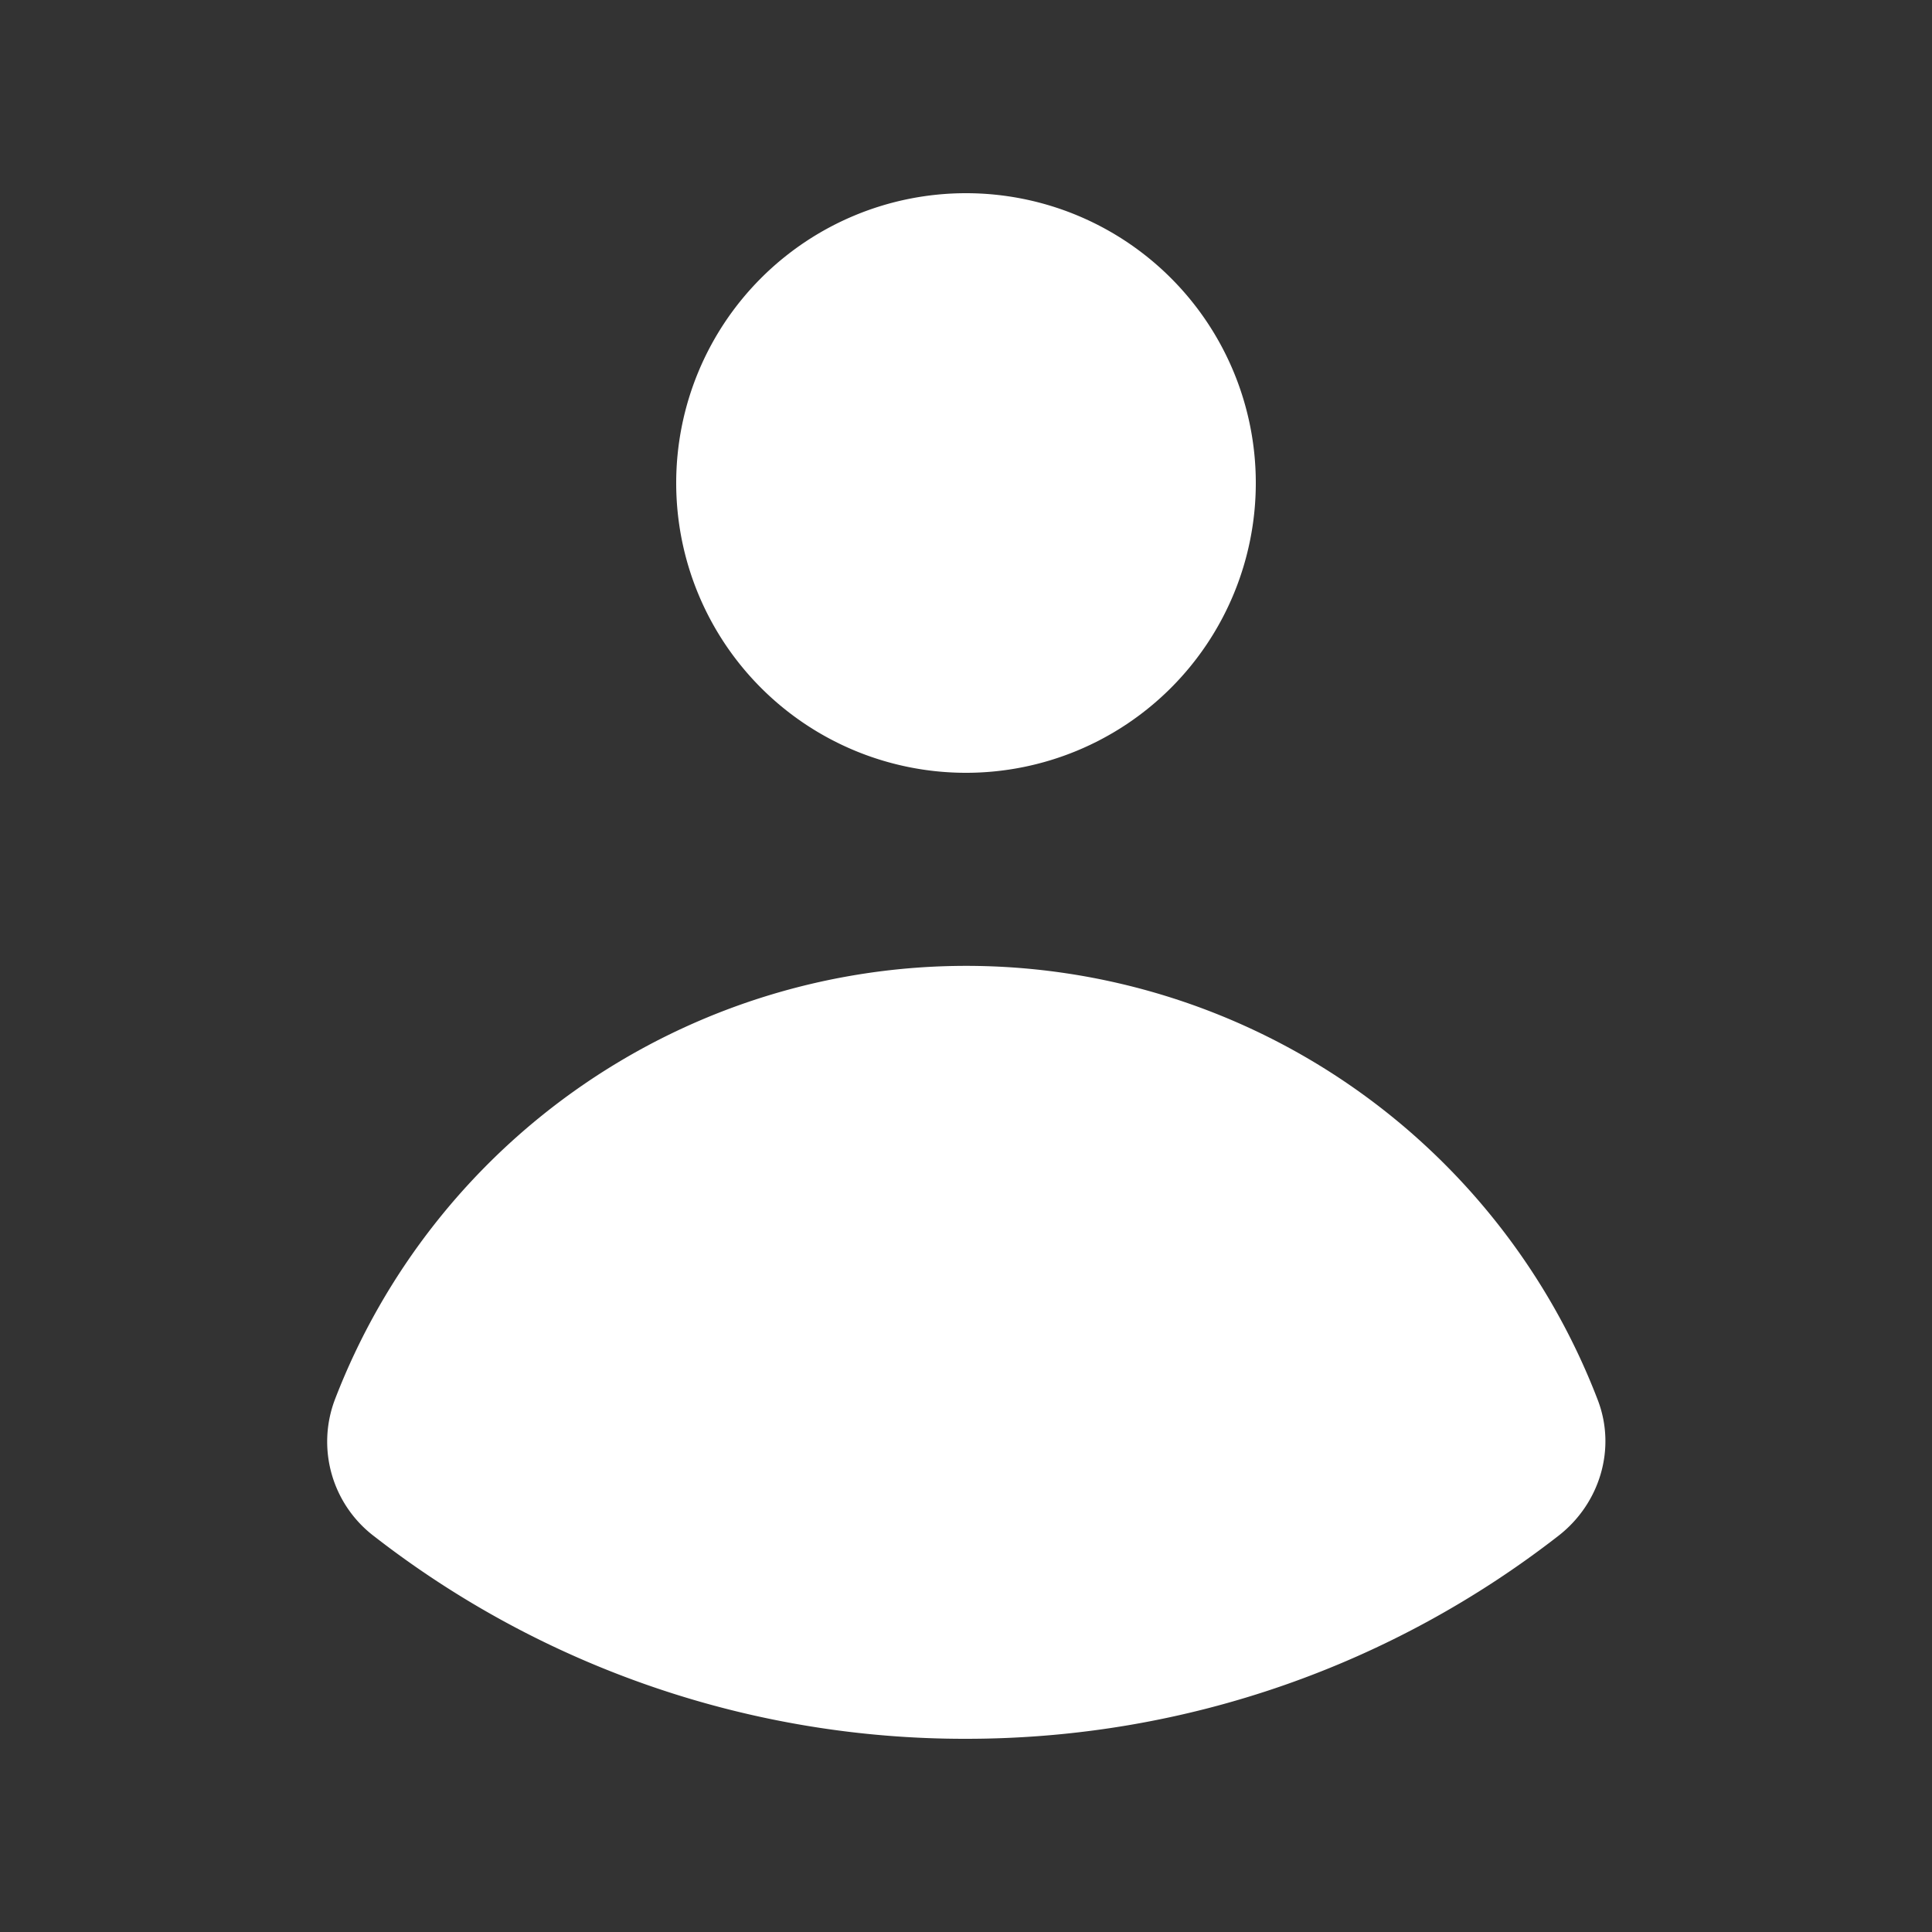 <svg
          xmlns="http://www.w3.org/2000/svg"
          viewBox="0 0 20 20"
    fill="white"
          className="size-5"
        >
          <rect x="0" y="0" width="20" height="20" fill="#333333" stroke="none"/>
          <path d="M10 8a3 3 0 1 0 0-6 3 3 0 0 0 0 6ZM3.465 14.493a1.23 1.23 0 0 0 .41 1.412A9.957 9.957 0 0 0 10 18c2.31 0 4.438-.784 6.131-2.1.43-.333.604-.903.408-1.41a7.002 7.002 0 0 0-13.074.003Z" />
        </svg>